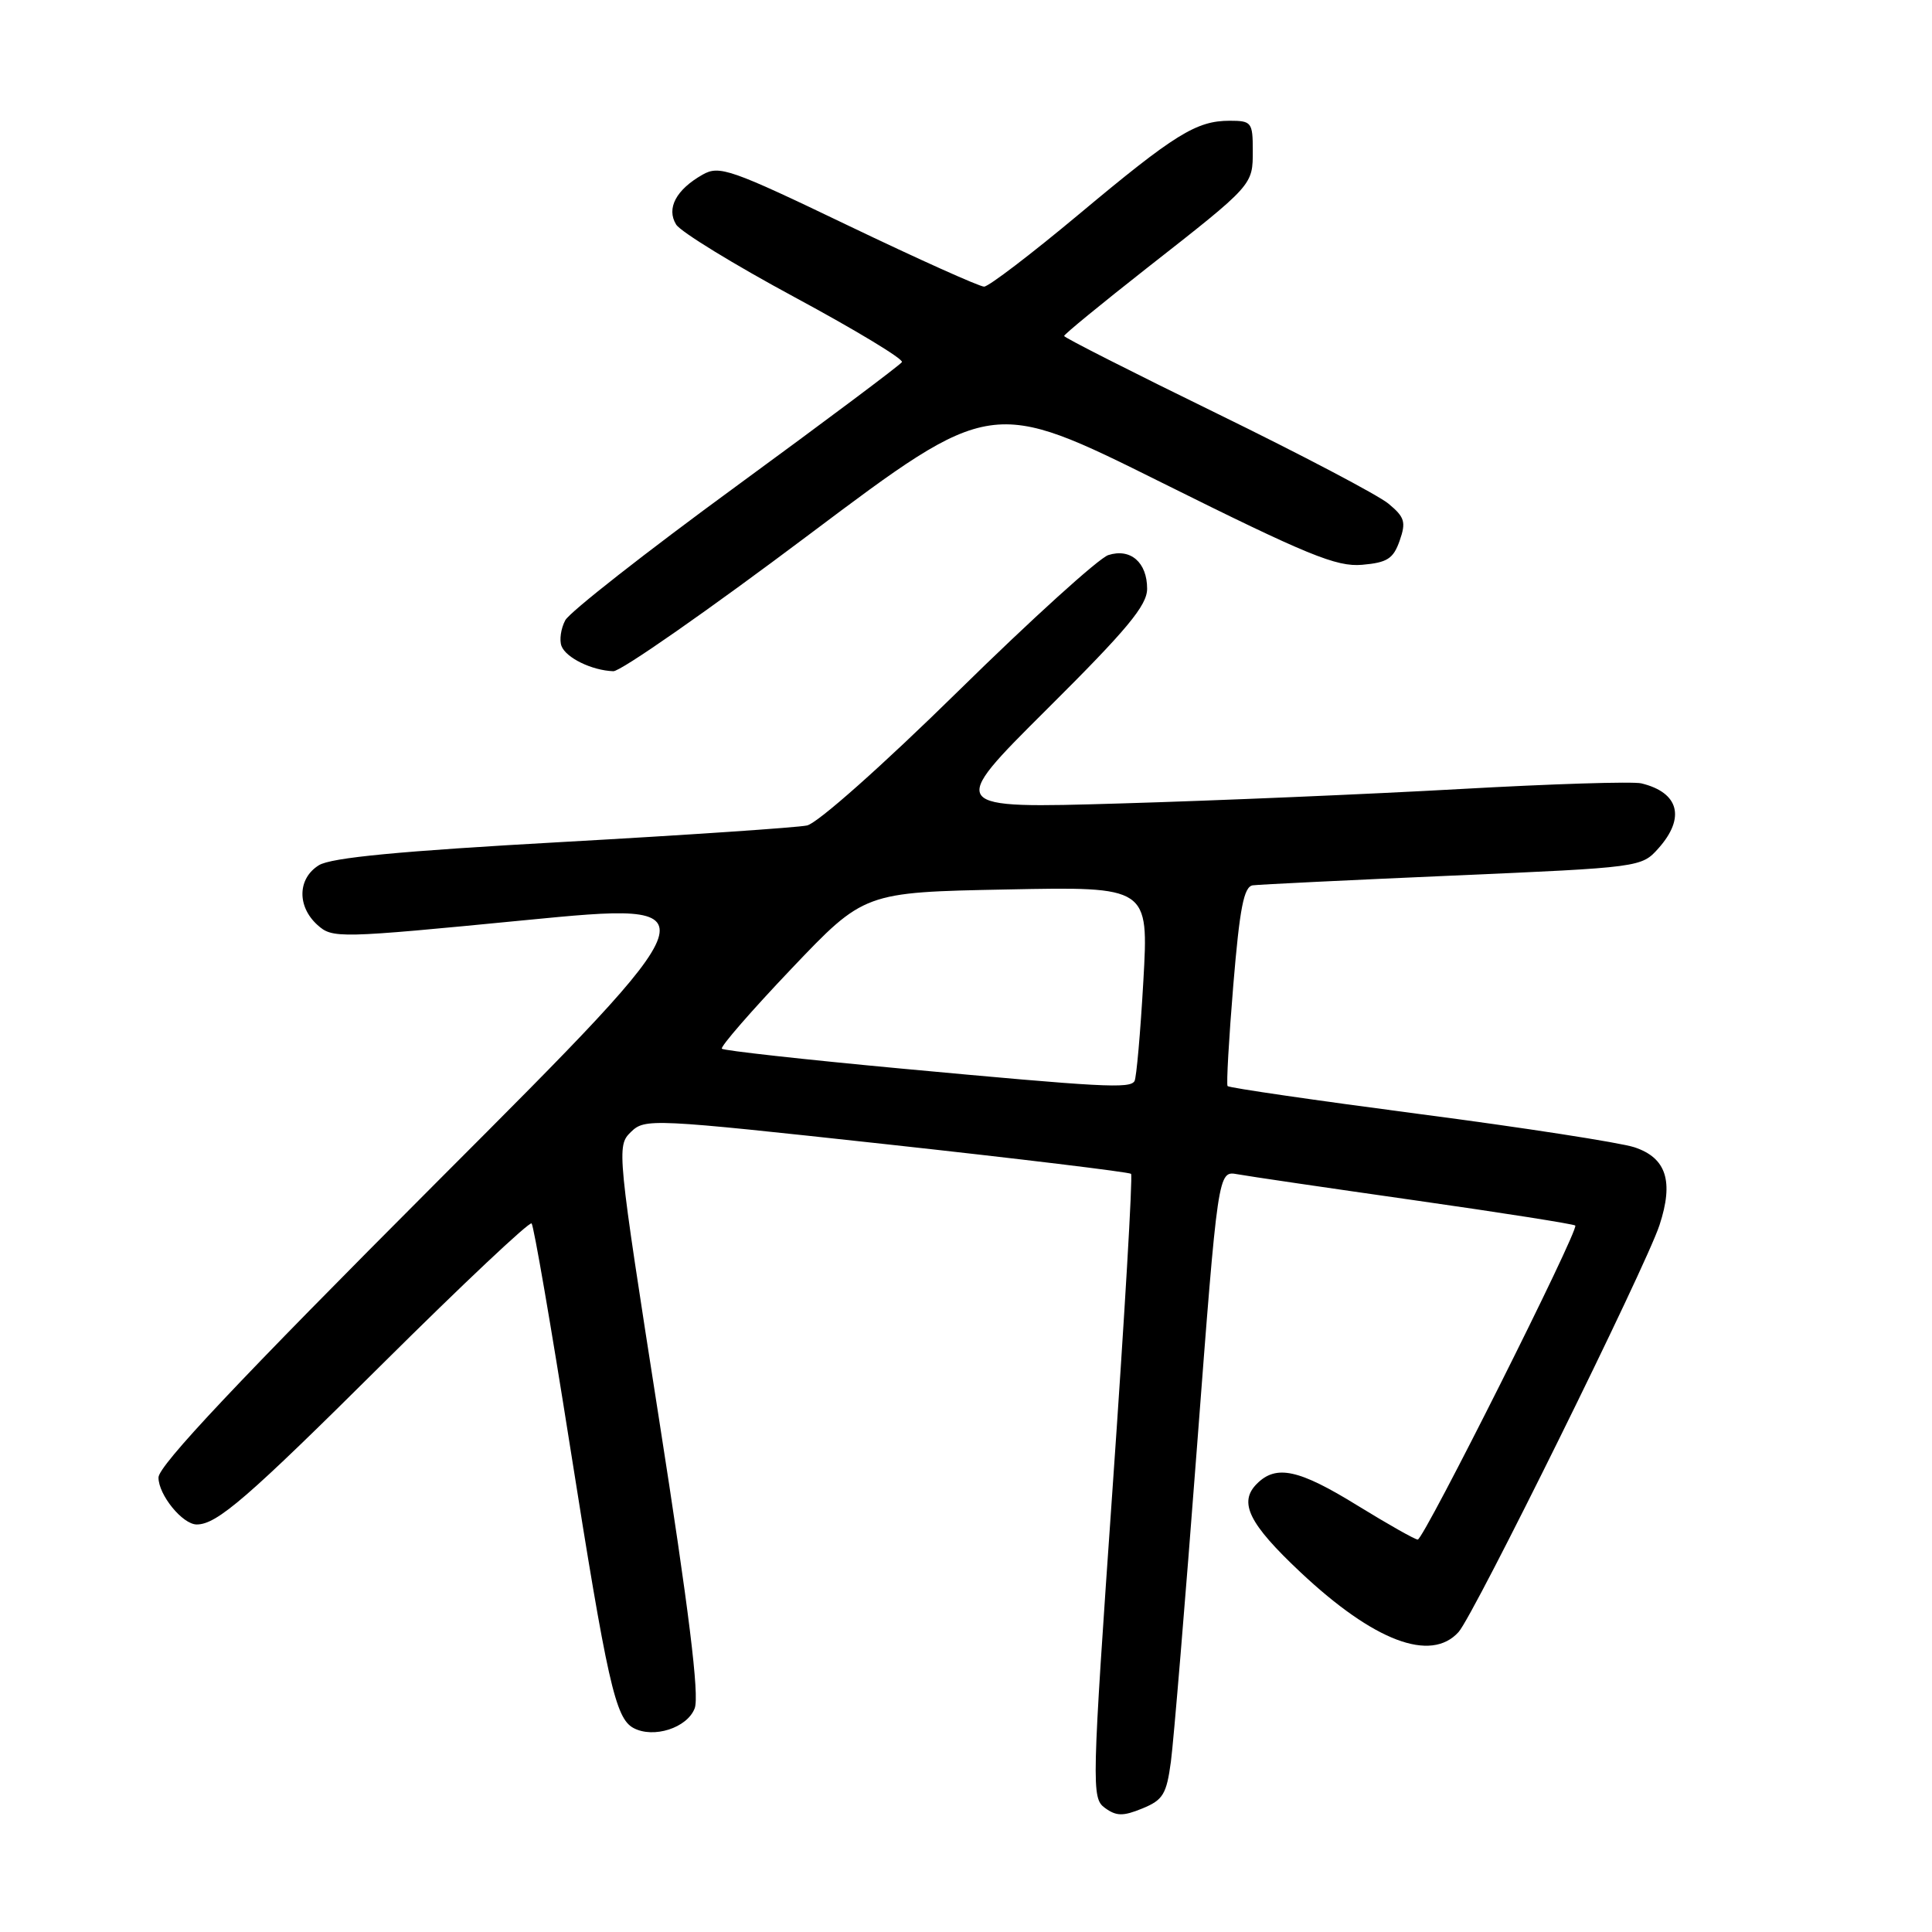 <?xml version="1.0" encoding="UTF-8" standalone="no"?>
<!DOCTYPE svg PUBLIC "-//W3C//DTD SVG 1.1//EN" "http://www.w3.org/Graphics/SVG/1.1/DTD/svg11.dtd" >
<svg xmlns="http://www.w3.org/2000/svg" xmlns:xlink="http://www.w3.org/1999/xlink" version="1.1" viewBox="0 0 256 256">
 <g >
 <path fill="currentColor"
d=" M 155.15 233.43 C 155.51 230.72 157.07 211.99 158.60 191.81 C 161.39 155.13 161.39 155.13 163.95 155.59 C 165.35 155.85 175.92 157.40 187.42 159.04 C 198.93 160.68 208.52 162.19 208.73 162.39 C 209.27 162.93 188.66 204.00 187.86 204.00 C 187.49 204.00 183.91 201.97 179.89 199.50 C 172.10 194.69 169.10 194.04 166.54 196.61 C 164.08 199.07 165.47 201.89 172.31 208.32 C 182.05 217.48 189.59 220.33 193.27 216.25 C 195.29 214.02 218.08 167.87 219.89 162.34 C 221.80 156.53 220.80 153.42 216.57 152.02 C 214.68 151.40 201.85 149.41 188.06 147.61 C 174.27 145.80 162.84 144.14 162.66 143.91 C 162.49 143.68 162.83 137.65 163.42 130.51 C 164.27 120.28 164.82 117.48 166.00 117.31 C 166.82 117.20 178.75 116.62 192.50 116.02 C 217.35 114.94 217.51 114.92 219.75 112.41 C 223.36 108.36 222.48 105.01 217.49 103.80 C 216.38 103.53 205.58 103.87 193.49 104.55 C 181.39 105.23 161.15 106.09 148.50 106.46 C 125.50 107.14 125.50 107.14 138.75 93.95 C 149.37 83.39 152.00 80.22 152.00 78.01 C 152.00 74.52 149.80 72.61 146.86 73.55 C 145.62 73.94 136.68 82.04 126.99 91.56 C 116.92 101.45 108.32 109.09 106.93 109.38 C 105.60 109.66 91.00 110.65 74.50 111.57 C 52.98 112.77 43.86 113.64 42.25 114.65 C 39.43 116.40 39.34 120.09 42.05 122.55 C 44.06 124.36 44.73 124.35 69.56 121.93 C 95.02 119.45 95.02 119.45 58.01 156.50 C 31.58 182.97 21.00 194.20 21.00 195.78 C 21.00 198.08 24.19 202.00 26.07 202.00 C 28.75 202.00 32.76 198.53 50.71 180.69 C 61.28 170.19 70.16 161.82 70.44 162.11 C 70.72 162.39 73.01 175.64 75.52 191.56 C 80.49 223.02 81.54 227.68 83.94 228.97 C 86.60 230.39 91.06 228.96 92.05 226.36 C 92.69 224.69 91.30 213.42 87.31 187.94 C 81.76 152.44 81.70 151.86 83.58 150.01 C 85.46 148.18 86.20 148.21 117.47 151.62 C 135.06 153.54 149.64 155.31 149.87 155.54 C 150.11 155.78 149.01 174.47 147.43 197.09 C 144.65 236.95 144.62 238.25 146.41 239.56 C 147.92 240.66 148.81 240.68 151.37 239.63 C 154.11 238.51 154.57 237.74 155.15 233.43 Z  M 107.19 70.85 C 131.35 52.71 131.35 52.71 153.92 63.94 C 173.27 73.57 177.07 75.13 180.48 74.84 C 183.82 74.55 184.62 74.04 185.46 71.65 C 186.33 69.17 186.13 68.52 183.98 66.74 C 182.62 65.61 172.39 60.23 161.25 54.79 C 150.11 49.35 141.00 44.73 141.00 44.52 C 141.00 44.30 145.94 40.26 151.97 35.52 C 166.12 24.43 166.00 24.55 166.00 19.93 C 166.00 16.22 165.83 16.00 162.95 16.00 C 158.52 16.00 155.67 17.77 142.93 28.42 C 136.64 33.67 131.01 37.97 130.40 37.98 C 129.80 37.99 121.70 34.35 112.40 29.89 C 96.78 22.39 95.32 21.88 93.10 23.14 C 89.59 25.13 88.27 27.61 89.59 29.75 C 90.18 30.71 97.26 35.05 105.31 39.39 C 113.36 43.73 119.75 47.59 119.51 47.98 C 119.27 48.37 109.37 55.78 97.51 64.46 C 85.65 73.13 75.47 81.11 74.90 82.19 C 74.32 83.27 74.10 84.81 74.40 85.60 C 75.00 87.17 78.43 88.84 81.27 88.94 C 82.25 88.97 93.91 80.83 107.19 70.85 Z  M 119.29 141.58 C 106.53 140.39 95.89 139.21 95.65 138.96 C 95.42 138.71 99.56 133.94 104.87 128.36 C 114.51 118.23 114.51 118.23 133.36 117.86 C 152.21 117.48 152.21 117.48 151.50 129.99 C 151.11 136.87 150.58 142.84 150.33 143.25 C 149.72 144.27 146.21 144.08 119.29 141.58 Z "/>
</g>
</svg>